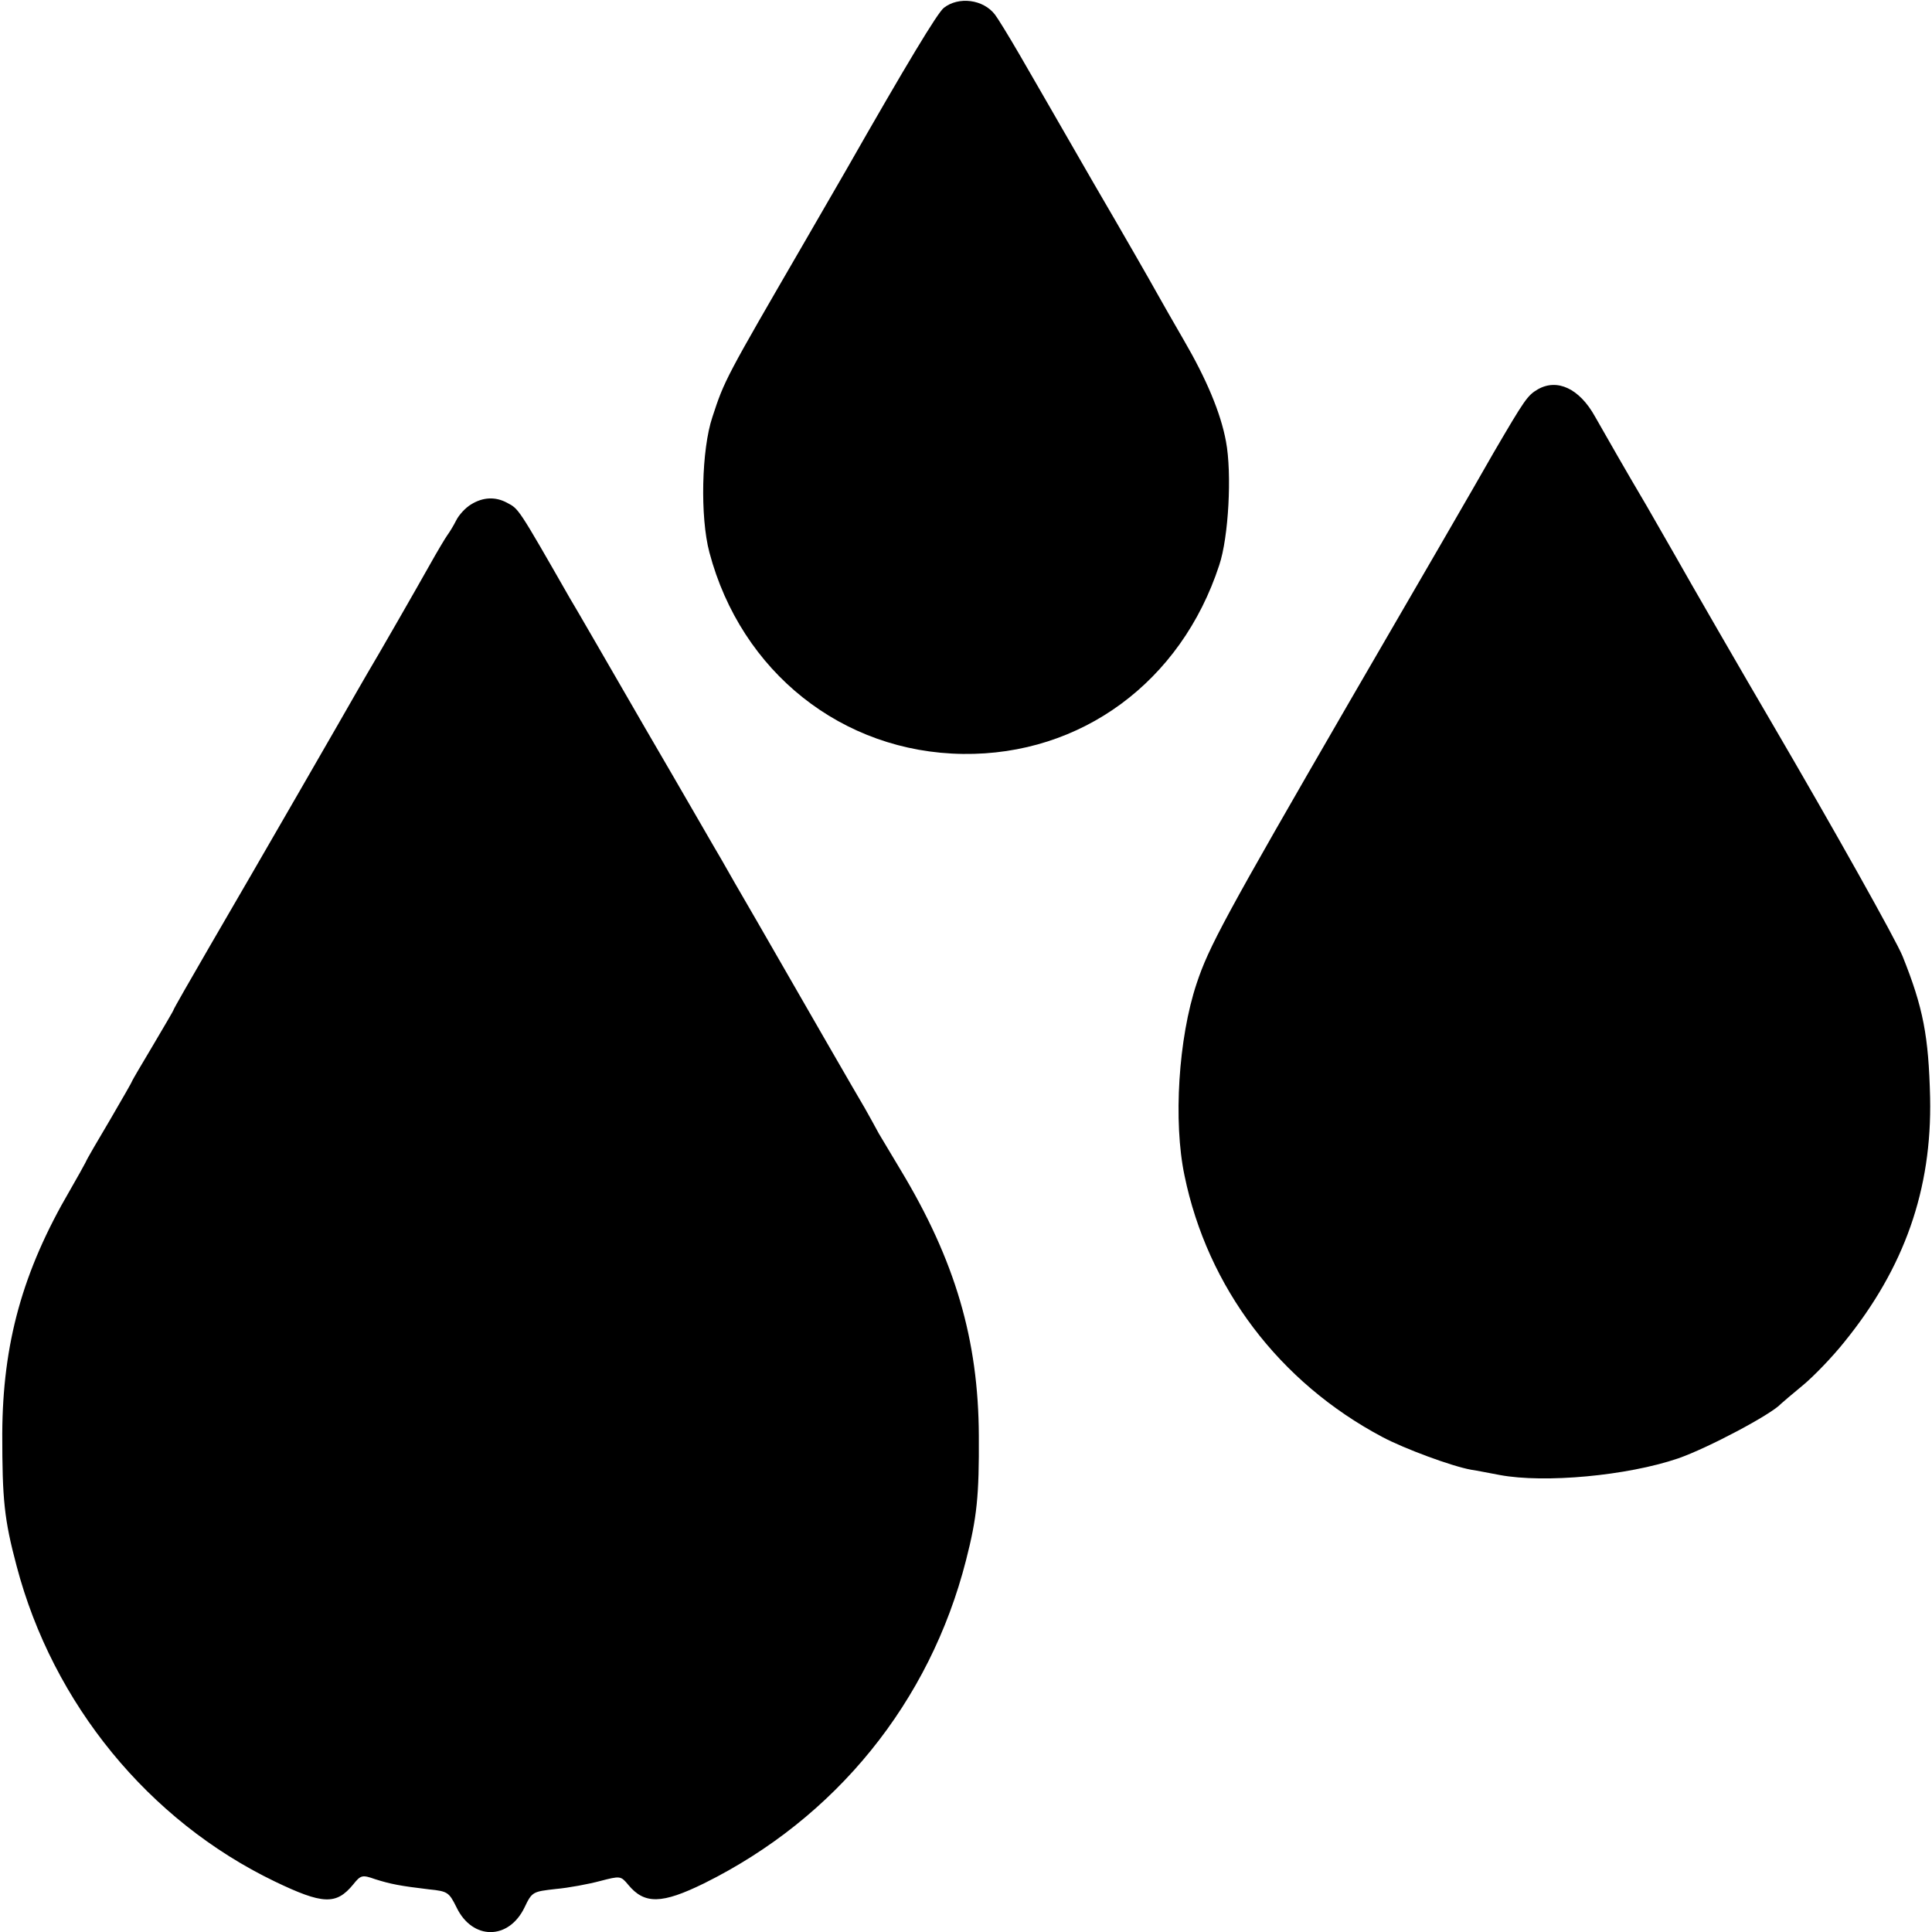 <?xml version="1.0" standalone="no"?>
<!DOCTYPE svg PUBLIC "-//W3C//DTD SVG 20010904//EN"
 "http://www.w3.org/TR/2001/REC-SVG-20010904/DTD/svg10.dtd">
<svg version="1.0" xmlns="http://www.w3.org/2000/svg"
 width="512pt" height="512pt" viewBox="0 0 512 512"
 preserveAspectRatio="xMidYMid meet">
<g transform="translate(0,512) scale(0.1,-0.1)"
fill="#000000" stroke="none">
<path d="M2501 5099 c-17 -14 -97 -146 -260 -432 -10 -17 -60 -104 -111 -192
-207 -357 -210 -362 -242 -460 -29 -86 -33 -265 -8 -359 84 -317 352 -530 672
-534 313 -4 578 191 679 500 25 74 34 243 18 328 -14 76 -52 166 -112 269 -27
47 -60 104 -72 126 -12 22 -87 153 -167 290 -79 138 -168 291 -196 340 -29 50
-58 97 -65 106 -31 41 -97 49 -136 18z"/>
<path d="M4075 4088 c-27 -16 -34 -26 -117 -168 -39 -69 -211 -366 -382 -660
-330 -570 -373 -650 -405 -747 -48 -144 -62 -365 -32 -508 61 -297 251 -548
524 -693 58 -31 185 -78 236 -87 14 -2 49 -9 76 -14 118 -22 337 -2 472 44 78
27 248 117 273 145 3 3 29 25 58 49 29 24 79 76 110 115 159 196 232 404 227
647 -4 163 -18 238 -73 375 -18 44 -181 335 -347 619 -67 114 -224 386 -257
445 -14 25 -48 83 -74 129 -62 105 -101 174 -137 237 -41 74 -100 102 -152 72z"/>
<path d="M1248 3783 c-15 -9 -32 -28 -39 -42 -7 -14 -18 -32 -24 -40 -5 -7
-26 -42 -45 -76 -33 -59 -142 -249 -165 -287 -5 -9 -17 -29 -26 -45 -22 -39
-272 -473 -391 -677 -54 -93 -98 -170 -98 -172 0 -2 -25 -44 -55 -95 -30 -50
-55 -93 -55 -94 0 -2 -26 -47 -58 -102 -32 -54 -62 -105 -65 -113 -4 -8 -23
-42 -42 -75 -125 -214 -178 -405 -179 -645 0 -174 5 -226 38 -350 96 -365 350
-675 684 -836 127 -61 163 -63 208 -8 20 25 24 26 58 14 41 -13 67 -18 143
-27 50 -5 53 -8 73 -48 42 -87 138 -87 180 0 20 42 22 42 83 49 34 3 87 13
117 21 54 14 55 14 75 -10 43 -52 89 -51 201 4 349 173 598 480 694 856 29
113 35 171 34 330 -1 255 -63 465 -207 704 -21 35 -47 79 -58 97 -10 19 -27
49 -37 67 -21 35 -166 287 -285 494 -42 72 -85 147 -95 165 -11 18 -101 175
-202 348 -100 173 -190 329 -200 345 -139 243 -135 236 -167 253 -30 16 -63
15 -95 -5z"/>
</g>
</svg>
